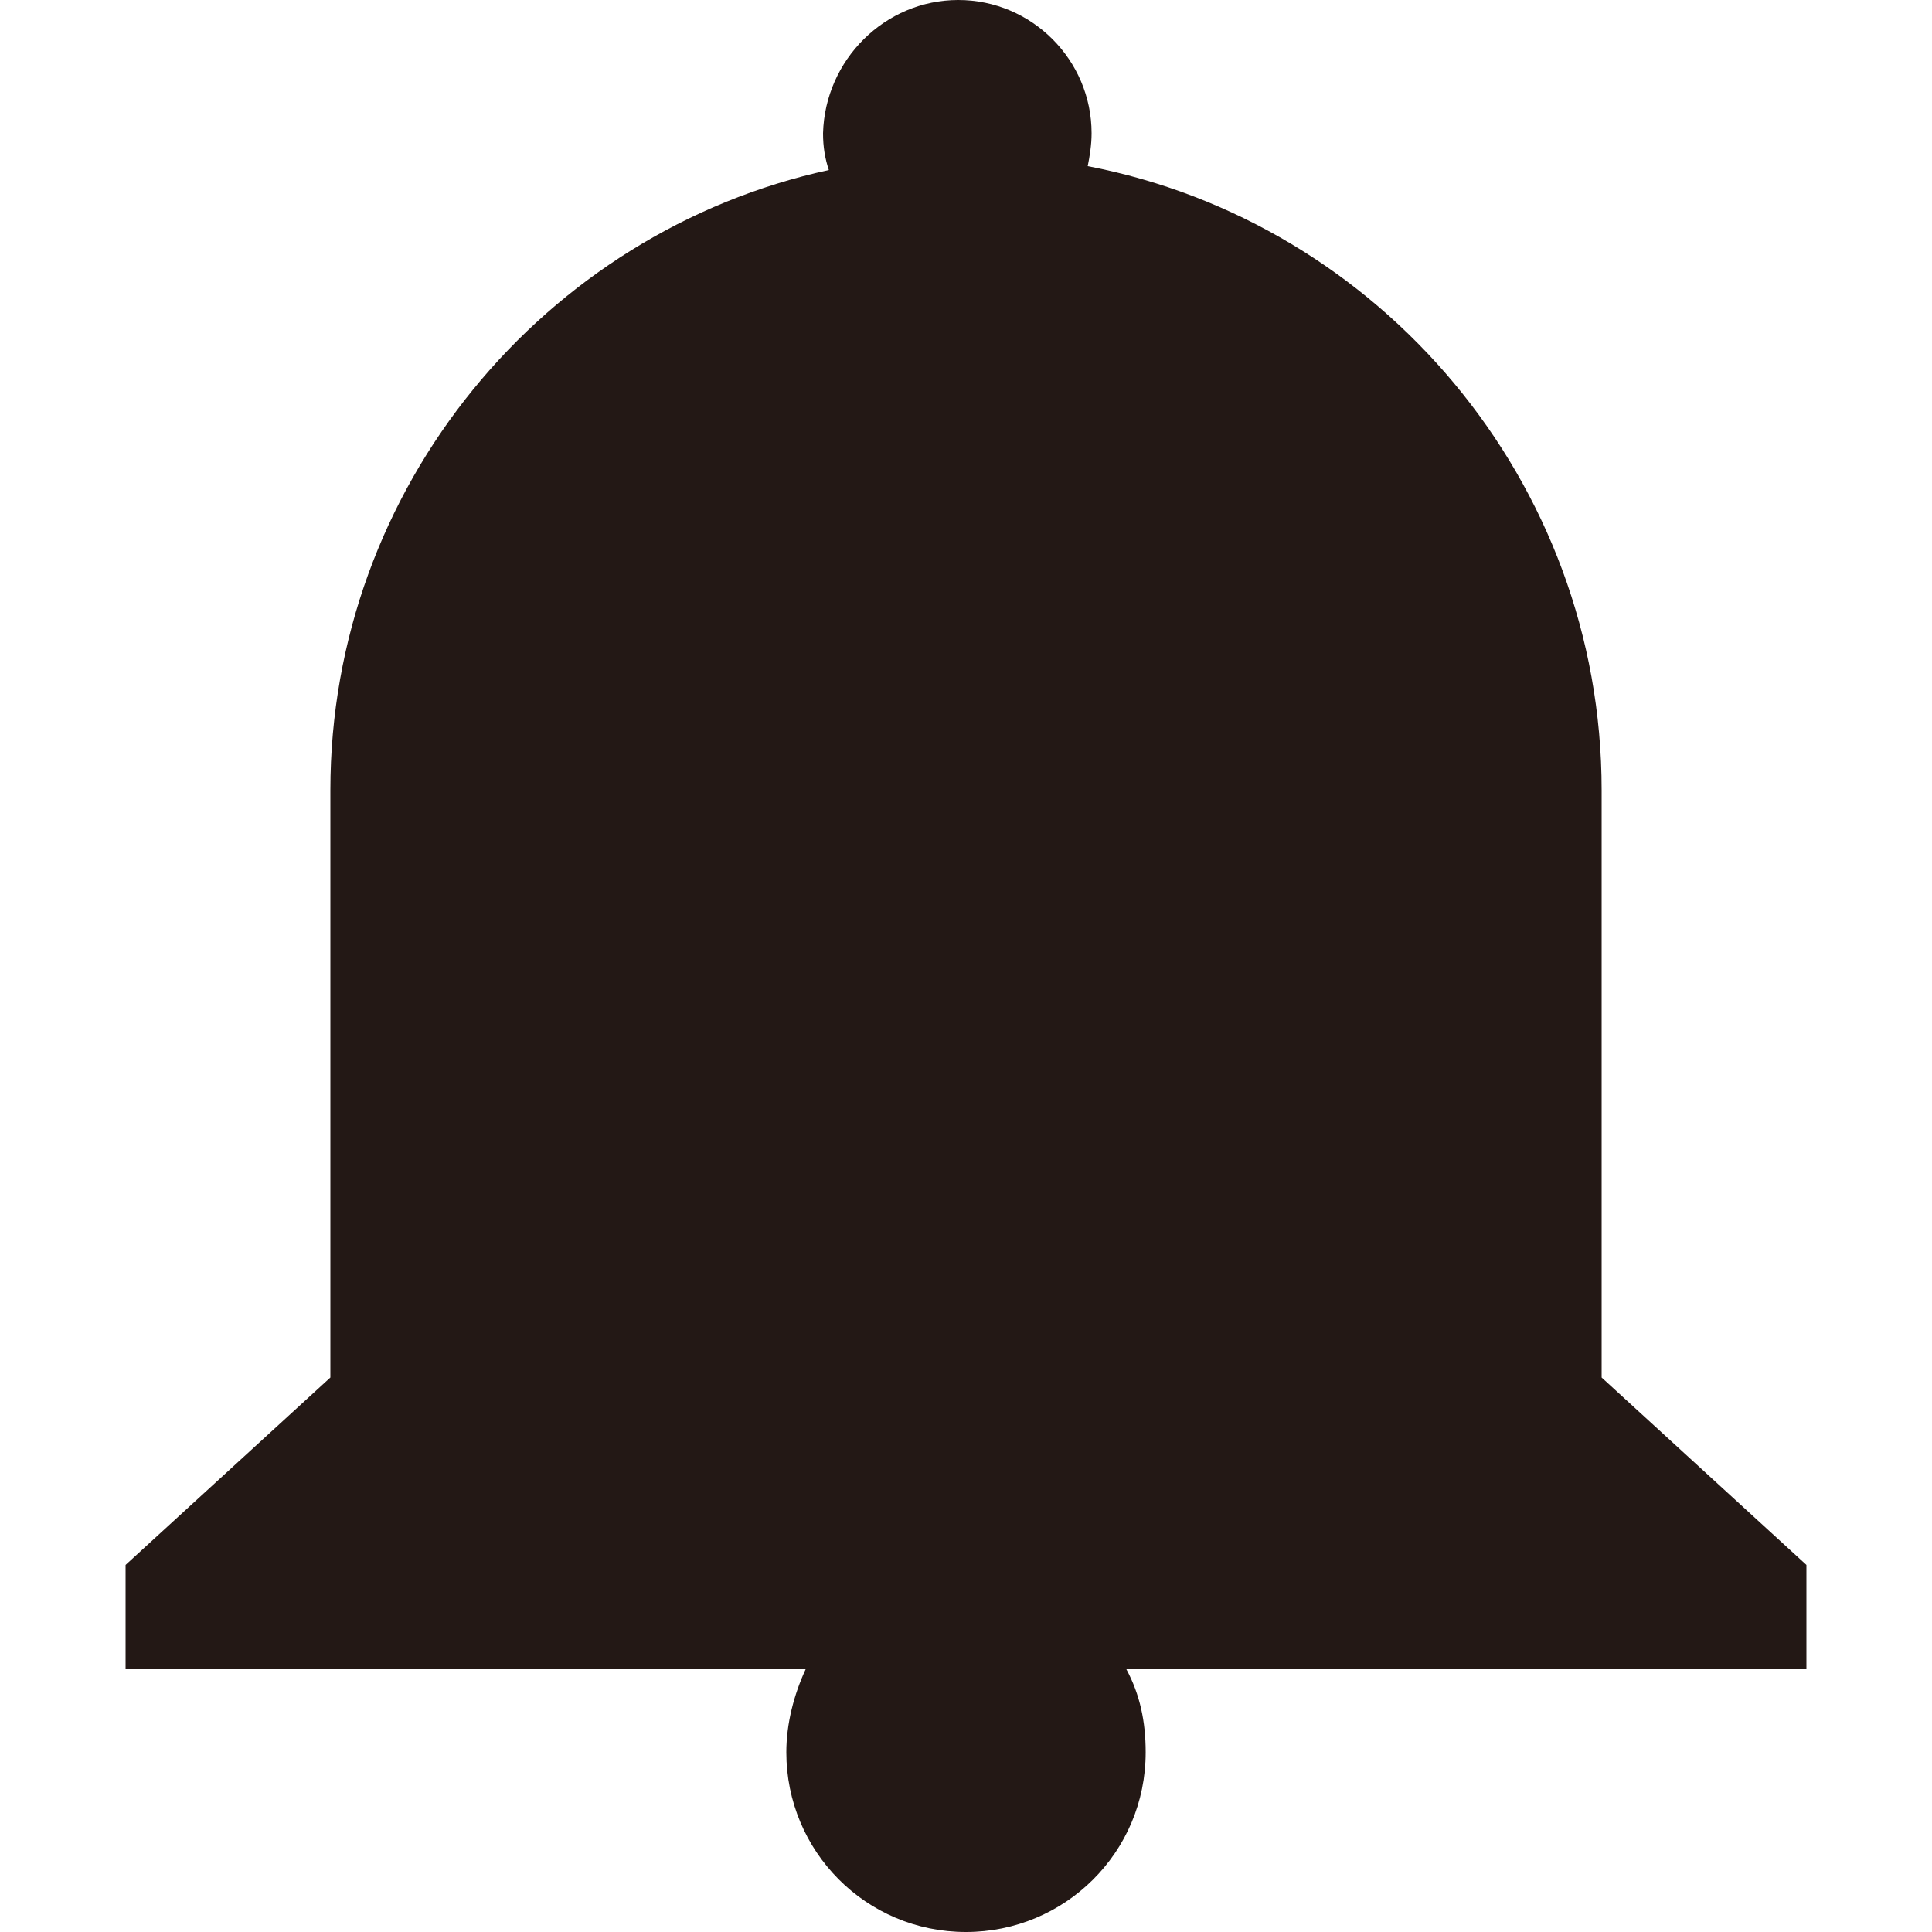<?xml version="1.0" encoding="utf-8"?>
<!-- Generator: Adobe Illustrator 24.0.1, SVG Export Plug-In . SVG Version: 6.00 Build 0)  -->
<svg version="1.1" id="圖層_1" xmlns="http://www.w3.org/2000/svg" xmlns:xlink="http://www.w3.org/1999/xlink" x="0px" y="0px"
	 viewBox="0 0 100 100" style="enable-background:new 0 0 100 100;" xml:space="preserve">
<style type="text/css">
	.st0{fill-rule:evenodd;clip-rule:evenodd;fill:#231815;}
</style>
<path class="st0" d="M49.6,0c3.8,0,6.9,3.1,6.9,6.9c0,0.6-0.1,1.2-0.2,1.7c15.1,2.9,26.6,16.3,26.6,32.3v30.4L93.5,81v5.4l-35.2,0
	c0.7,1.3,1,2.7,1,4.3c0,5.2-4.2,9.3-9.3,9.3c-5.2,0-9.3-4.2-9.3-9.3c0-1.5,0.4-3,1-4.3l-35.2,0V81l10.6-9.7V40.9
	c0-15.7,11.1-28.9,25.8-32.1c-0.2-0.6-0.3-1.2-0.3-1.9C42.7,3.1,45.8,0,49.6,0z"/>
</svg>
